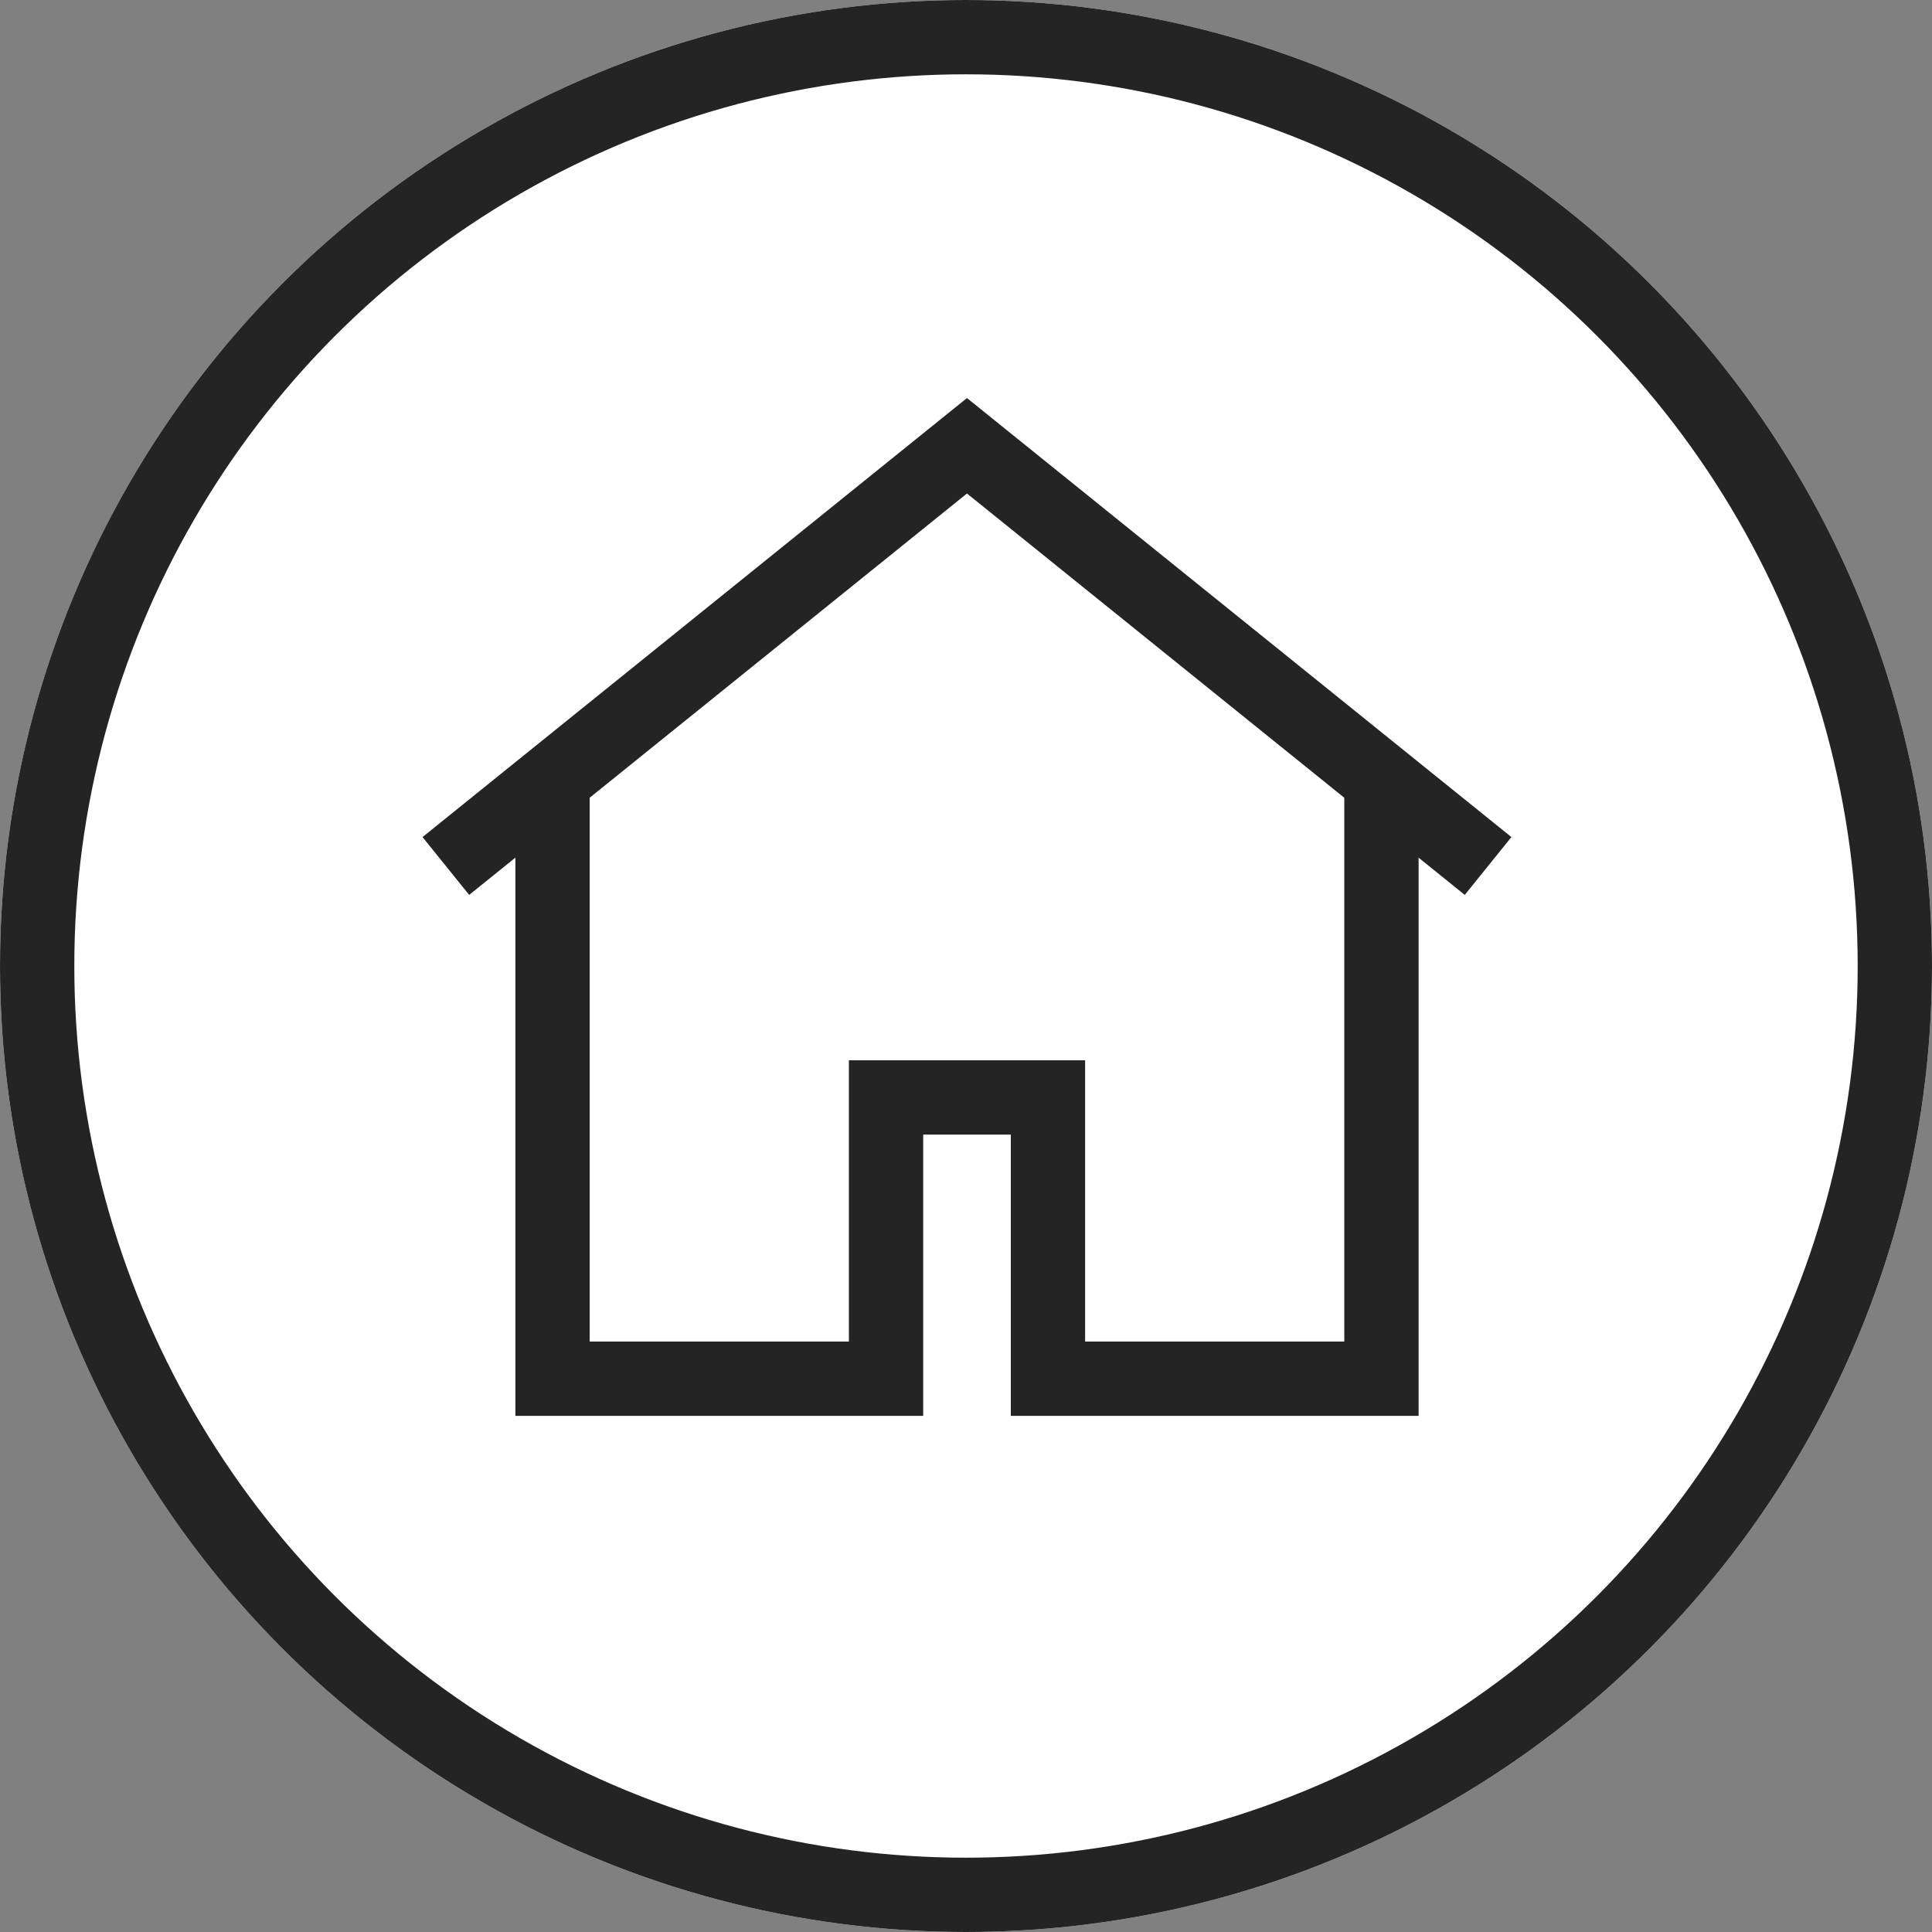 <svg xmlns="http://www.w3.org/2000/svg" width="26" height="26" viewBox="0 0 26 26">
  <rect x="0" y="0" width="26" height="26" fill="#808080" stroke="none"/>
  <g id="home" transform="translate(-301 -112)">
    <g id="타원_70" data-name="타원 70" transform="translate(301 112)" fill="#fff" stroke="#242424" stroke-width="1">
      <circle cx="13" cy="13" r="13" stroke="none"/>
      <circle cx="13" cy="13" r="12.5" fill="none"/>
    </g>
    <g id="그룹_18885" data-name="그룹 18885" transform="translate(130.211 -160.556)">
      <path id="패스_12687" data-name="패스 12687" d="M190.815,284.21l-7.013-5.655-7.013,5.655" fill="none" stroke="#242424" stroke-width="1"/>
      <path id="패스_12688" data-name="패스 12688" d="M182.352,299.466v7.9h4.488v-3.785h2.179v3.785h4.488v-7.9" transform="translate(-4.127 -16.256)" fill="none" stroke="#242424" stroke-width="1"/>
    </g>
  </g>
</svg>
